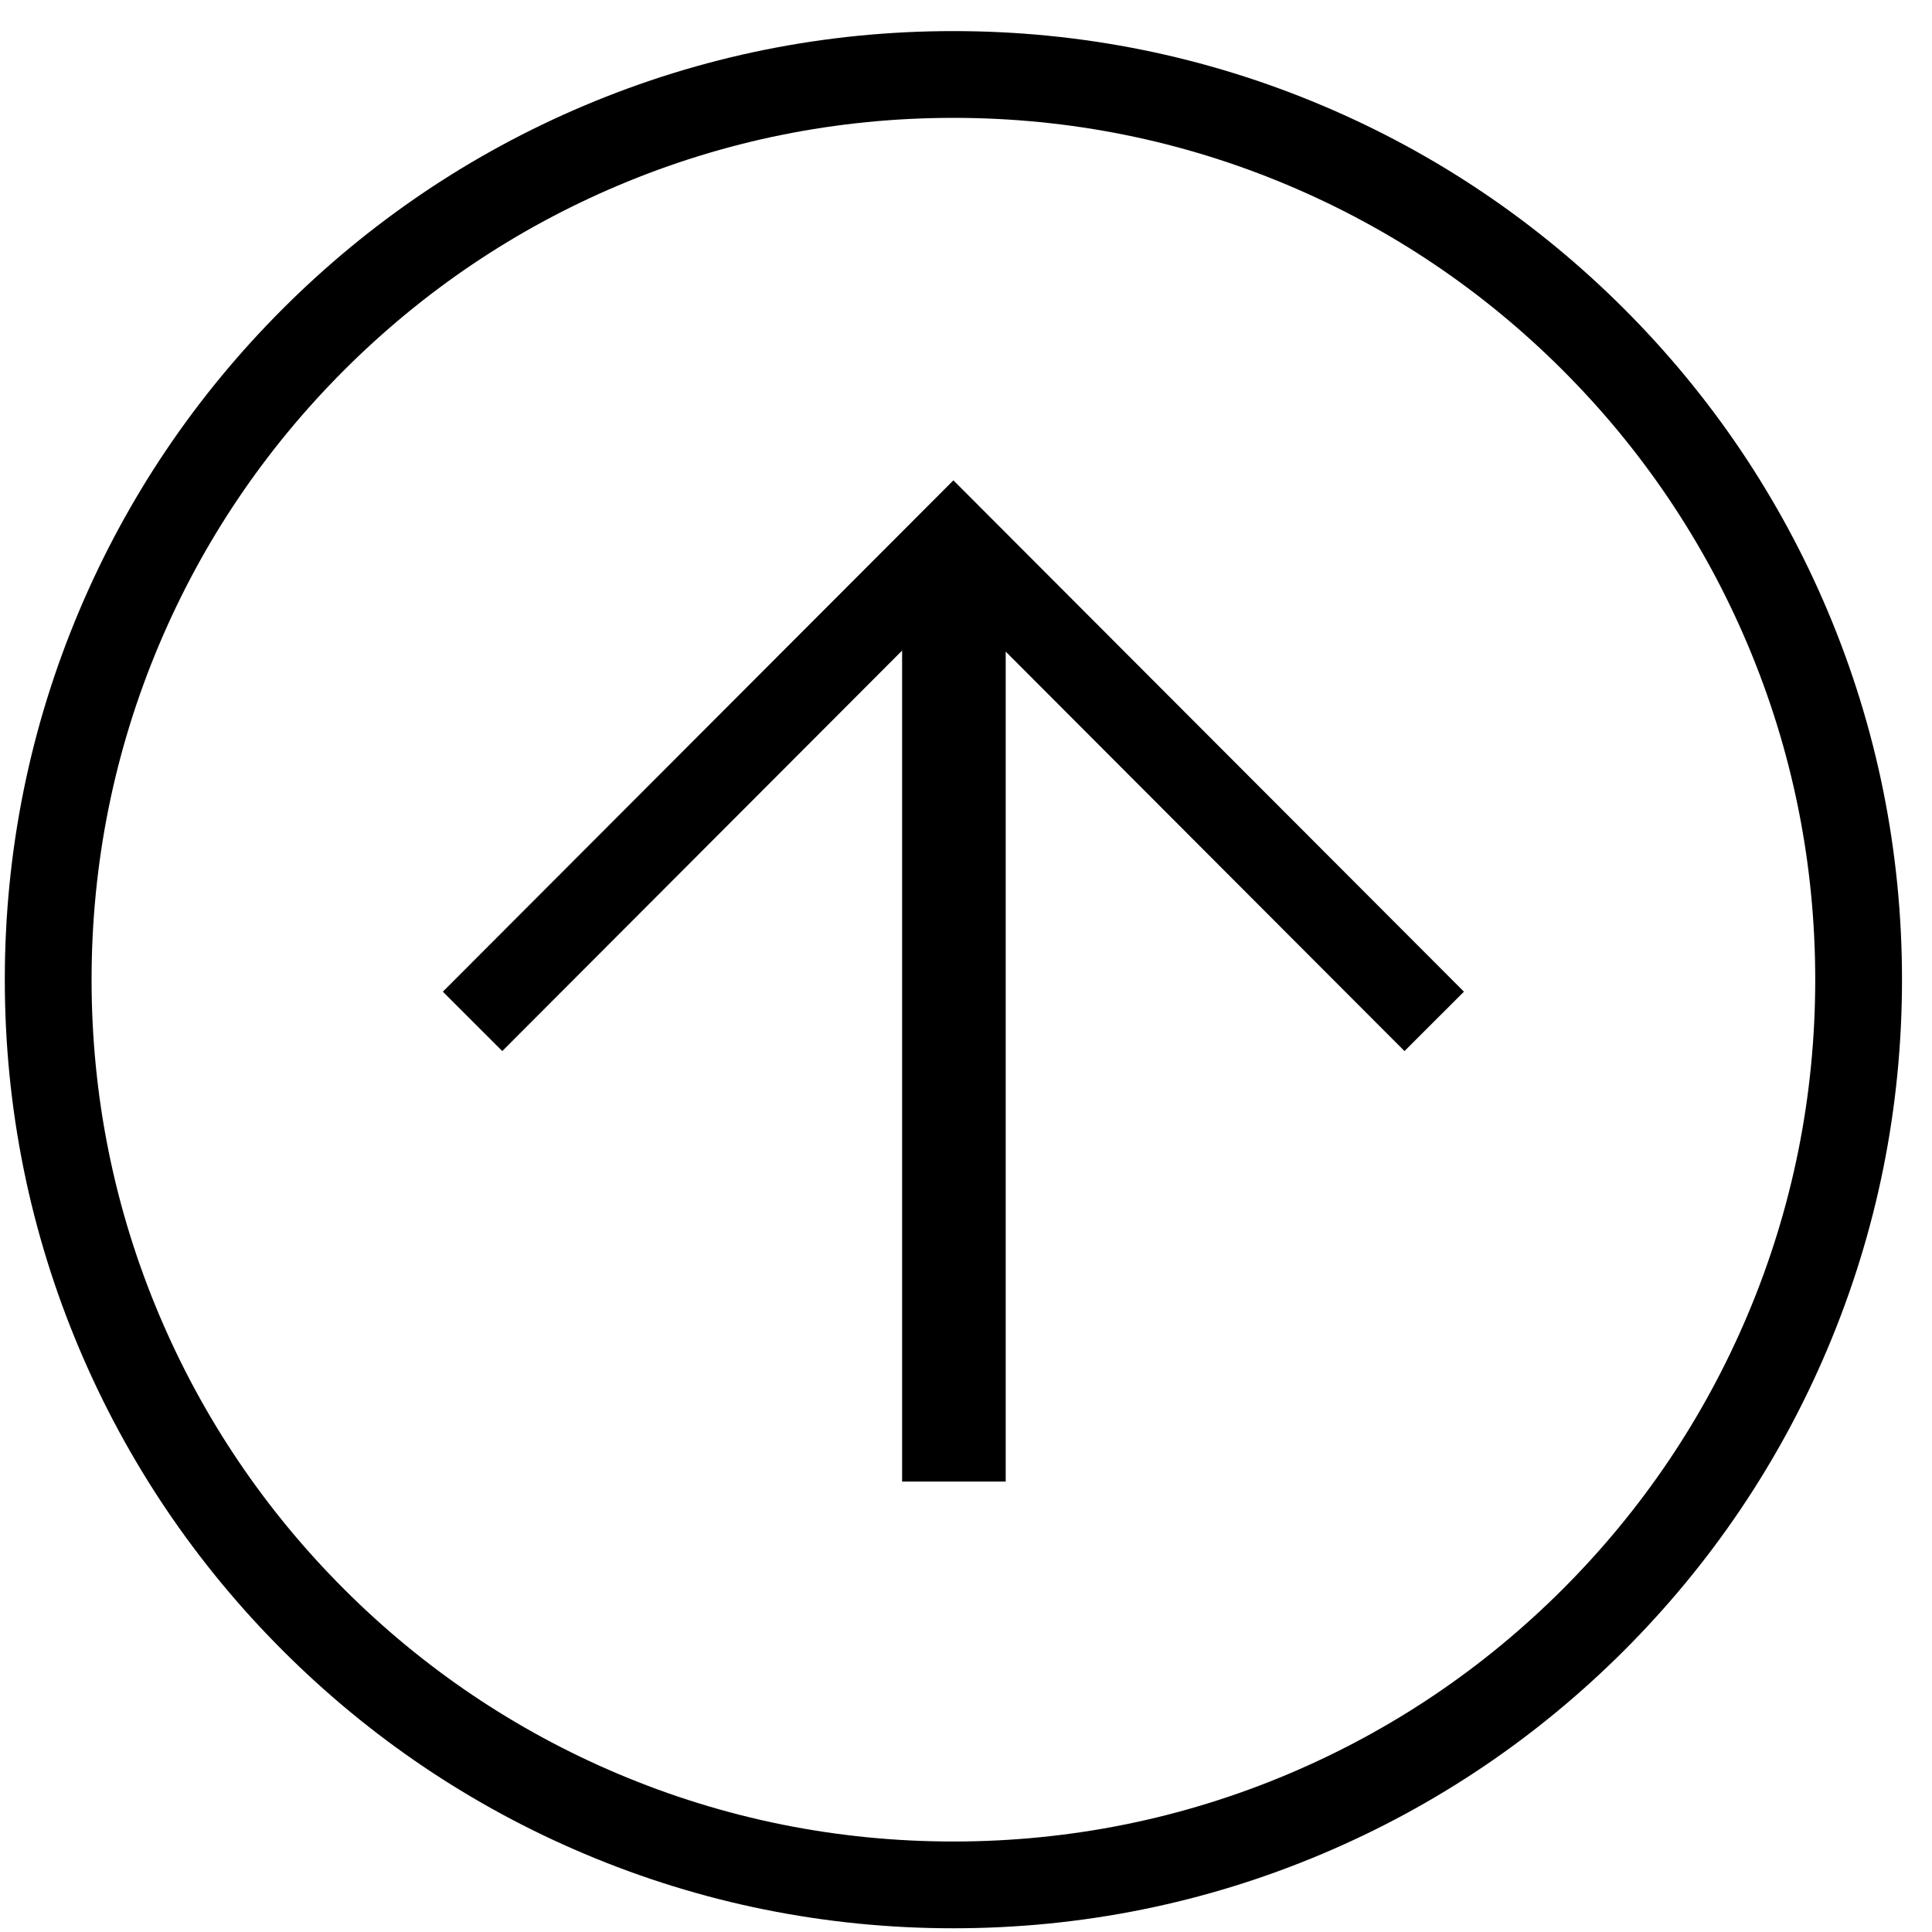 <?xml version="1.0" standalone="no"?><!DOCTYPE svg PUBLIC "-//W3C//DTD SVG 1.1//EN" "http://www.w3.org/Graphics/SVG/1.1/DTD/svg11.dtd"><svg t="1575278569552" class="icon" viewBox="0 0 1024 1024" version="1.1" xmlns="http://www.w3.org/2000/svg" p-id="8900" xmlns:xlink="http://www.w3.org/1999/xlink" width="200" height="200"><defs><style type="text/css"></style></defs><path d="M505.322 1022.027c-67.862 0-133.71-13.293-195.706-39.521-59.874-25.323-113.643-61.57-159.808-107.734-46.164-46.17-82.415-99.938-107.738-159.807C15.845 652.962 2.547 587.119 2.547 519.252c0-67.863 13.298-133.71 39.521-195.707 25.323-59.874 61.574-113.643 107.738-159.807C195.973 117.568 249.741 81.321 309.615 55.998 371.612 29.775 437.461 16.478 505.322 16.478c67.867 0 133.71 13.297 195.713 39.52C760.902 81.321 814.672 117.573 860.842 163.738c46.164 46.164 82.415 99.933 107.738 159.807 26.223 61.998 39.521 127.845 39.521 195.707 0 67.867-13.298 133.71-39.521 195.712-25.323 59.869-61.574 113.637-107.738 159.807-46.17 46.164-99.94 82.411-159.807 107.734C639.032 1008.734 573.188 1022.027 505.322 1022.027L505.322 1022.027zM505.322 62.467c-61.674 0-121.493 12.073-177.796 35.888-54.387 23.003-103.24 55.941-145.196 97.897-41.963 41.963-74.9 90.815-97.903 145.203-23.815 56.303-35.889 116.122-35.889 177.796 0 61.679 12.075 121.497 35.889 177.795 23.003 54.394 55.941 103.247 97.903 145.203 41.956 41.956 90.809 74.894 145.196 97.903 56.303 23.809 116.122 35.884 177.796 35.884s121.498-12.075 177.796-35.884c54.393-23.009 103.246-55.947 145.202-97.903 41.956-41.956 74.9-90.809 97.903-145.203 23.815-56.298 35.889-116.115 35.889-177.795 0-61.674-12.075-121.493-35.889-177.796-23.008-54.389-55.947-103.242-97.903-145.198-41.956-41.963-90.809-74.9-145.202-97.903C626.815 74.54 566.995 62.467 505.322 62.467L505.322 62.467zM533.042 785.268 533.042 345.368l211.369 211.721 31.506-31.479L505.317 254.596 234.714 525.61l31.506 31.479 211.919-212.274 0 440.453L533.042 785.268zM533.042 785.268" p-id="8901"></path></svg>